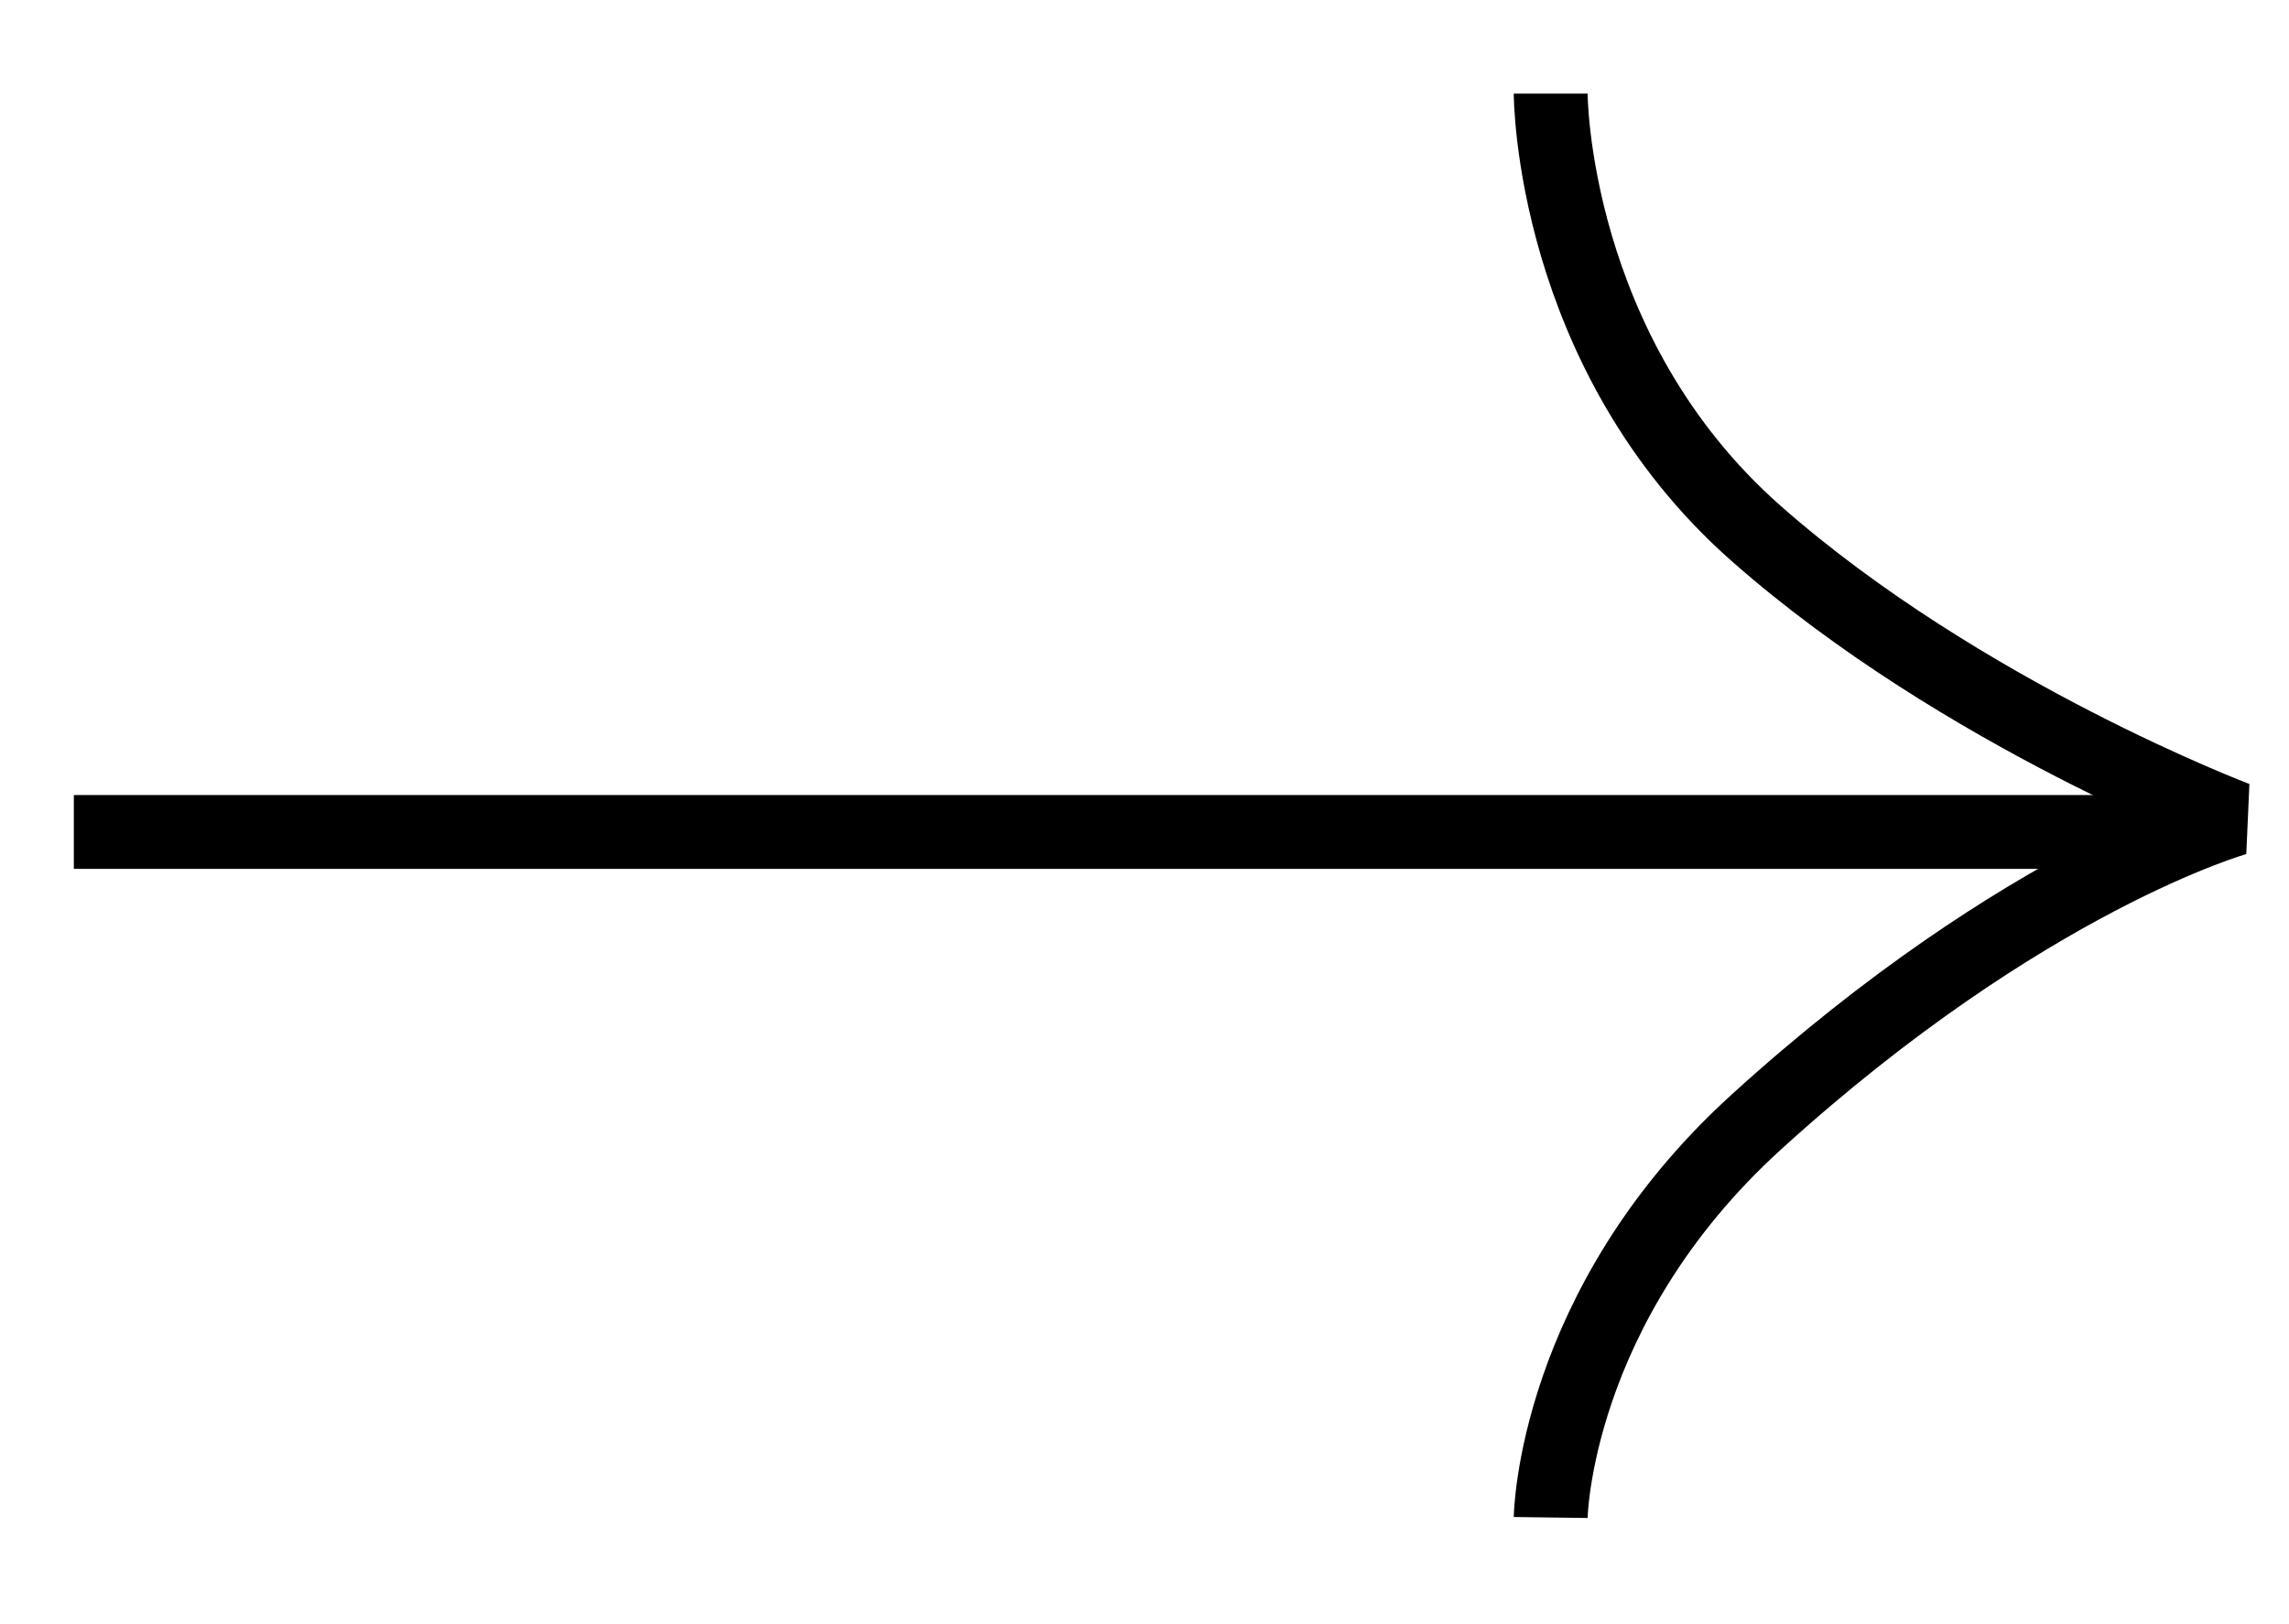 <svg width="31" height="22" viewBox="0 0 31 22" fill="none" xmlns="http://www.w3.org/2000/svg">
<path d="M1 11.269H29.573" stroke="black"/>
<path d="M21.001 1.268C21.001 1.268 21.001 4.775 23.787 7.229C26.573 9.684 30.287 11.087 30.287 11.087C30.287 11.087 27.43 11.885 23.787 15.197C21.039 17.695 21.001 20.555 21.001 20.555" stroke="black" stroke-linejoin="bevel"/>
</svg>
